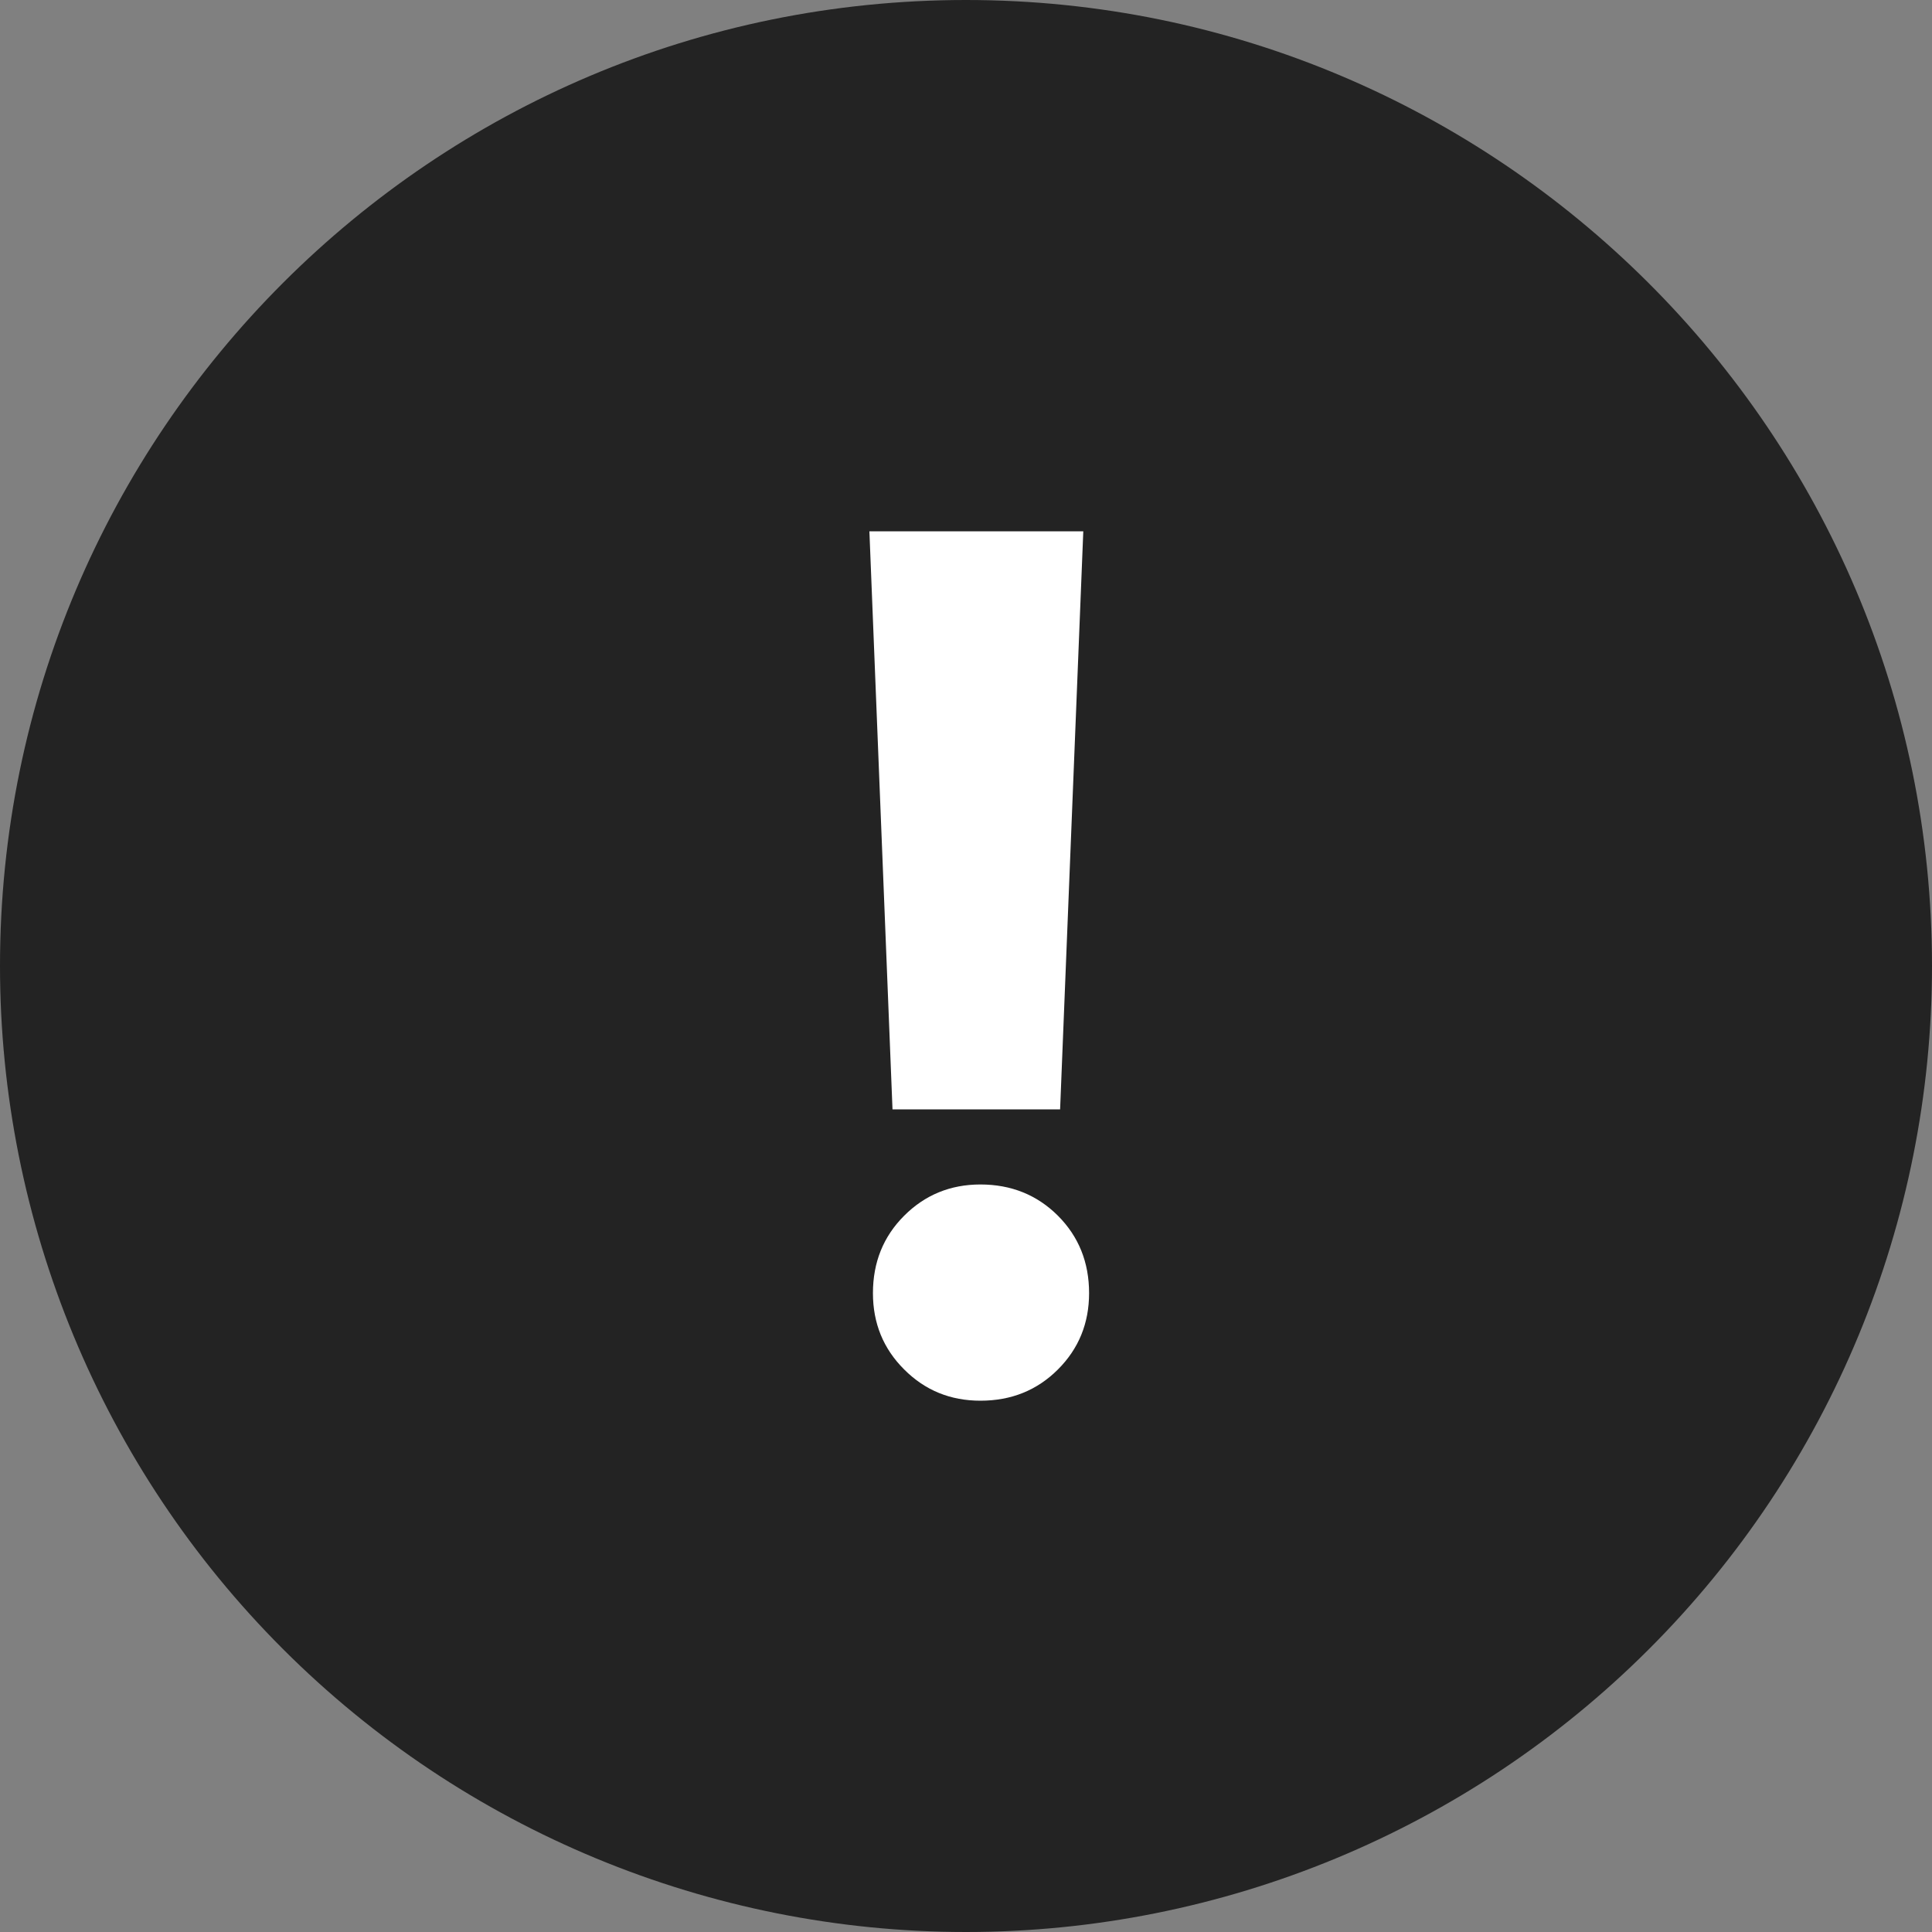 <svg width="24" height="24" viewBox="0 0 24 24" fill="none" xmlns="http://www.w3.org/2000/svg">
<rect x="0" y="0" width="24" height="24" fill="#808080" stroke="none"/>
<path d="M12 0C5.373 0 0 5.373 0 12C0 15.183 1.264 18.235 3.515 20.485C5.765 22.736 8.817 24 12 24C15.183 24 18.235 22.736 20.485 20.485C22.736 18.235 24 15.183 24 12C24 5.364 18.6 0 12 0Z" fill="#232323"/>
<path fill-rule="evenodd" clip-rule="evenodd" d="M13.169 13.781L13.457 6.6H10.8L11.087 13.781H13.169ZM11.232 15.102C10.973 15.361 10.844 15.681 10.844 16.064C10.844 16.438 10.973 16.754 11.232 17.012C11.49 17.271 11.806 17.4 12.179 17.4C12.562 17.4 12.883 17.271 13.142 17.012C13.4 16.754 13.529 16.438 13.529 16.064C13.529 15.681 13.4 15.361 13.142 15.102C12.883 14.844 12.562 14.714 12.179 14.714C11.806 14.714 11.49 14.844 11.232 15.102Z" fill="white"/>
</svg>
